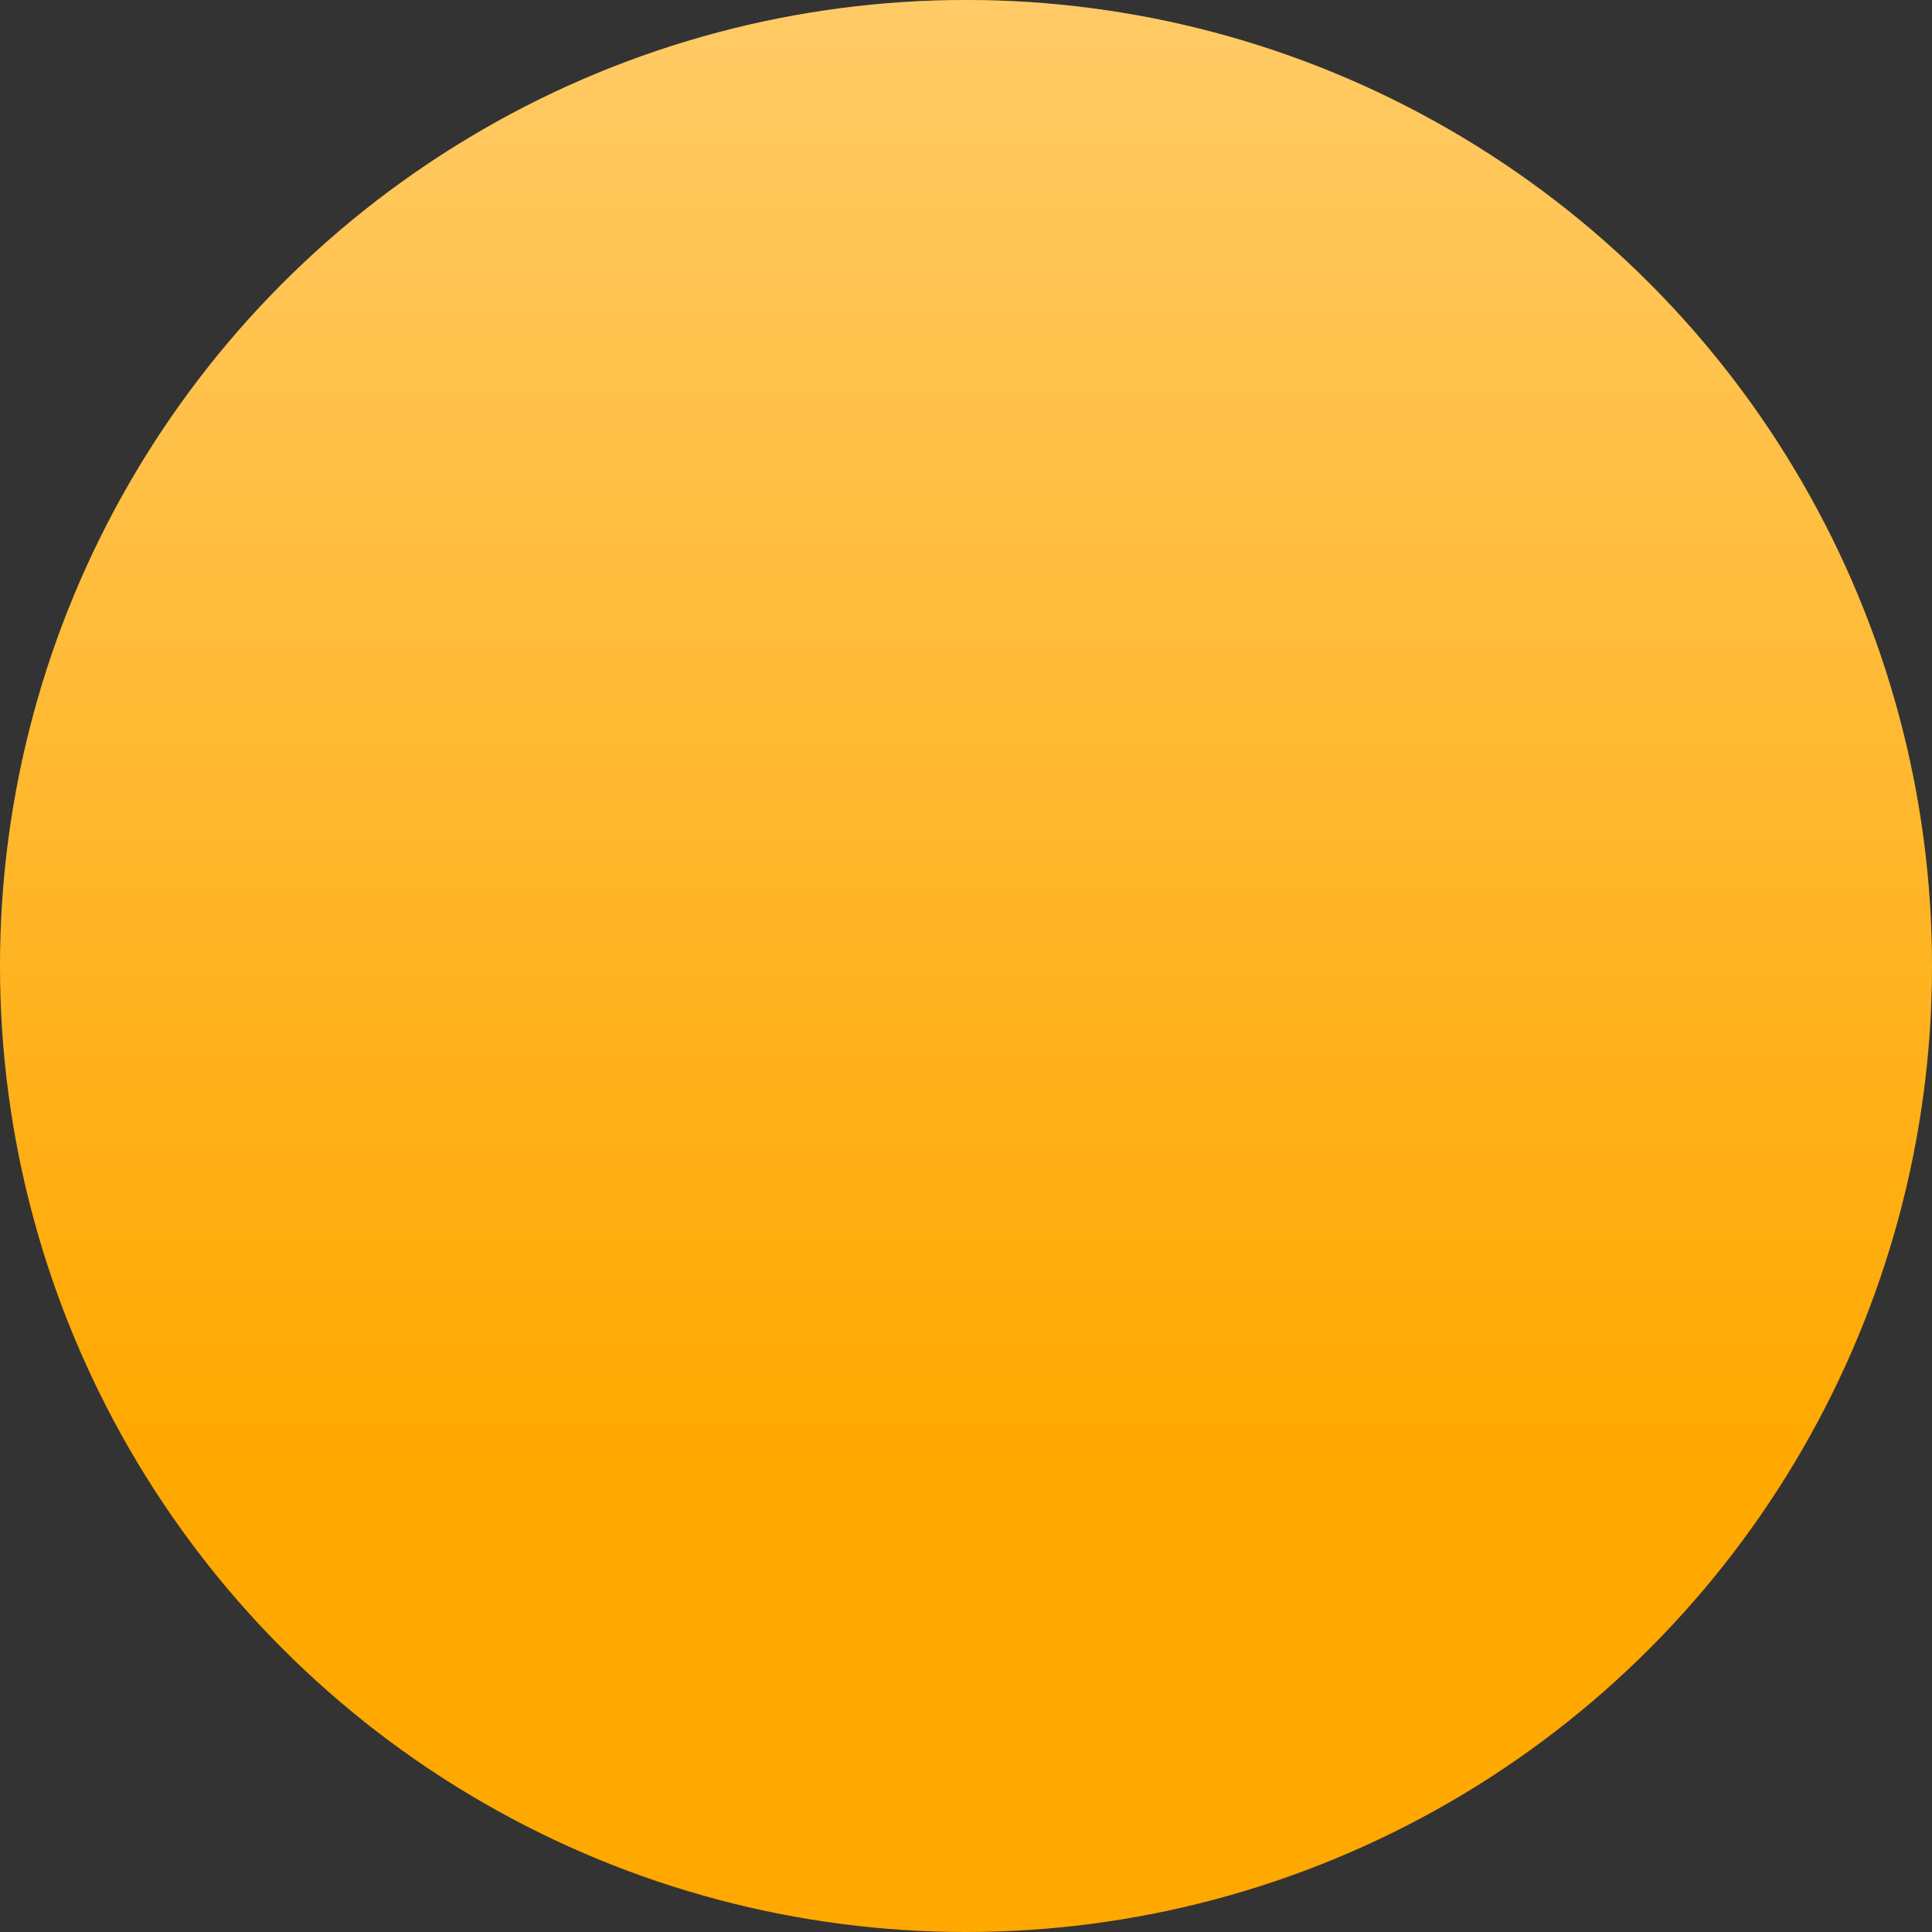 <svg width="40" height="40" viewBox="0 0 40 40" fill="none" xmlns="http://www.w3.org/2000/svg">
<rect x="0" y="0" width="40" height="40" fill="#333333" stroke="none"/>
<circle cx="20" cy="20" r="20" fill="#FFA800"/>
<circle cx="20" cy="20" r="20" fill="url(#paint0_linear_9_36)"/>
<defs>
<linearGradient id="paint0_linear_9_36" x1="15" y1="0" x2="15" y2="30" gradientUnits="userSpaceOnUse">
<stop stop-color="white" stop-opacity="0.4"/>
<stop offset="1" stop-color="white" stop-opacity="0"/>
</linearGradient>
</defs>
</svg>
